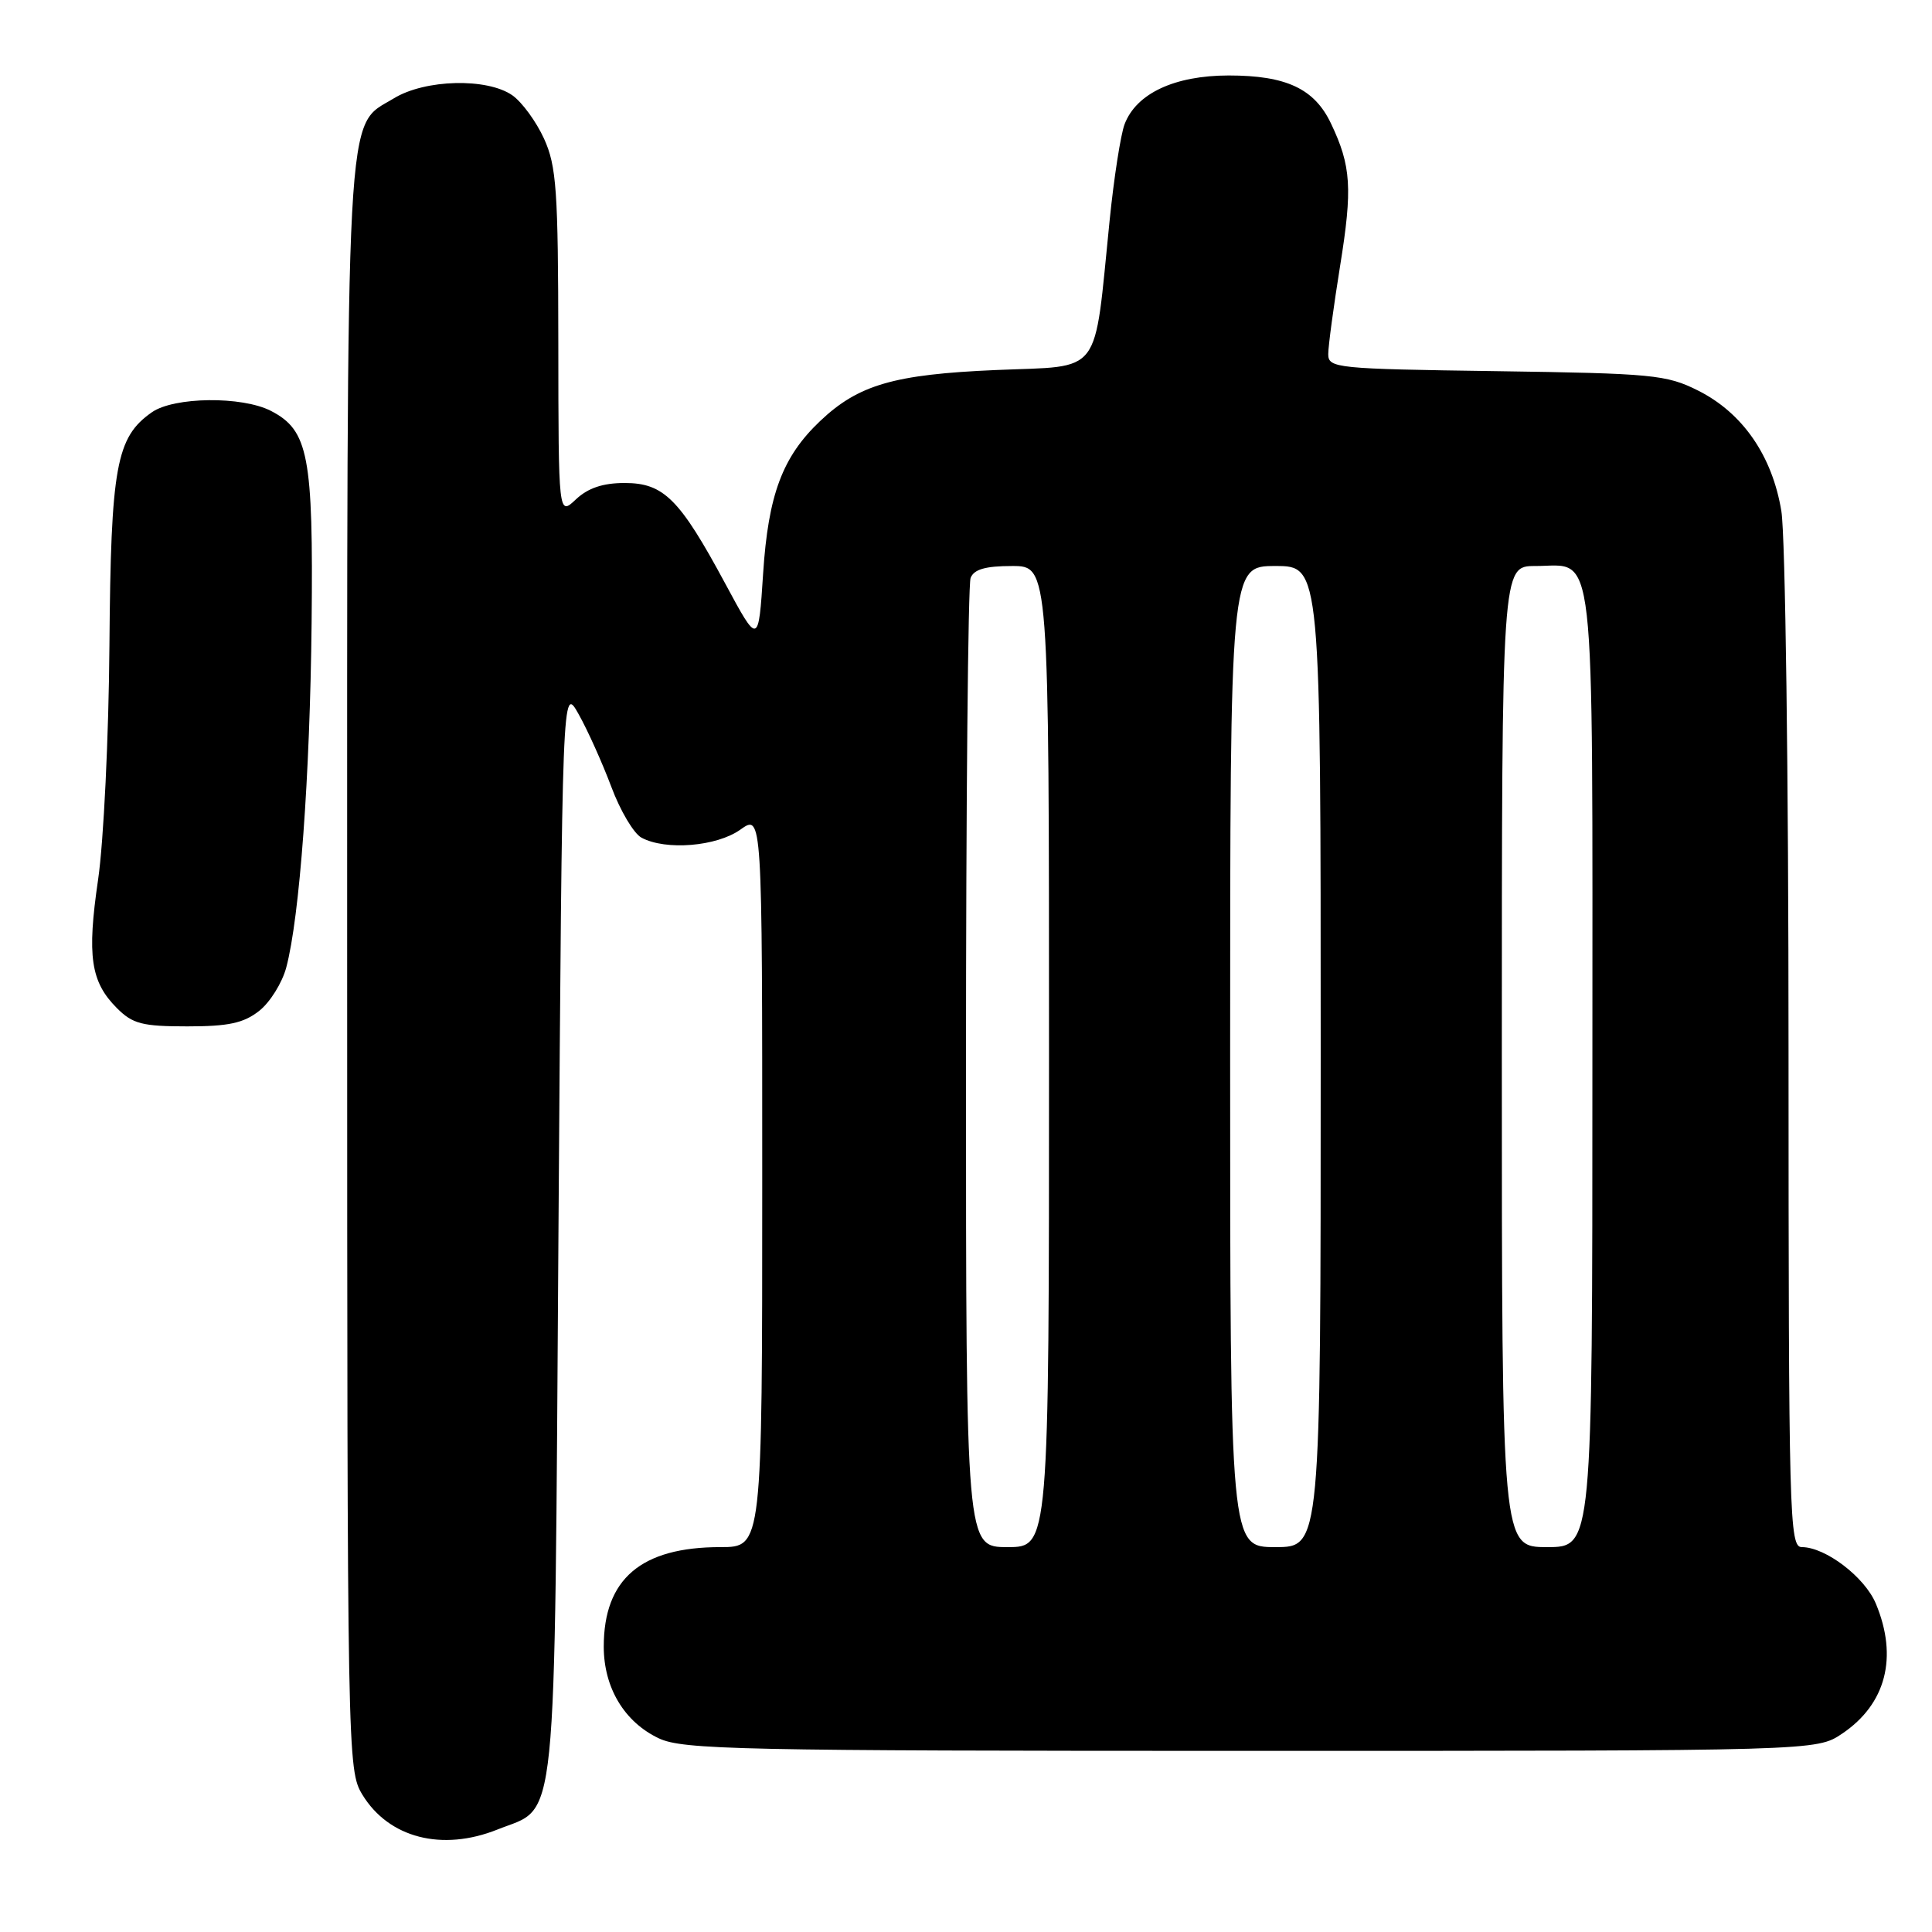 <?xml version="1.0" encoding="UTF-8" standalone="no"?>
<!DOCTYPE svg PUBLIC "-//W3C//DTD SVG 1.1//EN" "http://www.w3.org/Graphics/SVG/1.1/DTD/svg11.dtd" >
<svg xmlns="http://www.w3.org/2000/svg" xmlns:xlink="http://www.w3.org/1999/xlink" version="1.1" viewBox="0 0 256 256">
 <g >
 <path fill="currentColor"
d=" M 65.92 242.42 C 73.97 239.19 73.44 244.44 74.00 163.13 C 74.50 90.76 74.50 90.76 76.67 94.63 C 77.87 96.76 79.81 101.09 81.00 104.25 C 82.18 107.42 83.98 110.46 85.01 111.00 C 88.21 112.72 94.96 112.17 98.10 109.93 C 101.00 107.86 101.00 107.86 101.00 156.43 C 101.00 205.00 101.00 205.00 95.47 205.00 C 84.94 205.00 80.00 209.22 80.00 218.20 C 80.01 223.64 82.73 228.17 87.28 230.33 C 90.47 231.84 97.81 232.00 165.75 232.00 C 240.70 232.00 240.70 232.00 244.09 229.72 C 249.91 225.80 251.52 219.58 248.56 212.49 C 247.09 208.97 241.90 205.01 238.75 205.00 C 237.10 205.00 237.00 201.20 236.99 139.25 C 236.99 102.72 236.57 70.94 236.04 67.73 C 234.84 60.40 230.91 54.71 225.00 51.75 C 220.81 49.65 218.98 49.48 198.25 49.18 C 177.00 48.88 176.00 48.78 176.00 46.92 C 176.00 45.85 176.71 40.60 177.57 35.24 C 179.23 24.96 179.04 21.99 176.37 16.38 C 174.18 11.75 170.44 10.00 162.80 10.00 C 155.63 10.01 150.56 12.38 149.01 16.47 C 148.50 17.82 147.60 23.56 147.03 29.22 C 144.90 50.16 146.22 48.42 131.98 49.03 C 118.45 49.61 113.74 50.98 108.66 55.80 C 103.68 60.53 101.80 65.54 101.12 75.96 C 100.50 85.50 100.50 85.50 96.10 77.33 C 90.06 66.11 87.95 64.00 82.77 64.00 C 79.89 64.00 77.92 64.66 76.31 66.17 C 74.00 68.35 74.00 68.35 73.98 45.42 C 73.96 25.20 73.74 22.02 72.09 18.38 C 71.06 16.12 69.17 13.53 67.89 12.63 C 64.55 10.30 56.33 10.50 52.19 13.03 C 45.69 16.99 46.00 11.19 46.00 128.22 C 46.01 233.02 46.04 234.55 48.02 237.81 C 51.52 243.54 58.57 245.36 65.92 242.42 Z  M 34.34 133.95 C 35.78 132.82 37.39 130.23 37.93 128.20 C 39.71 121.52 41.08 102.84 41.29 82.50 C 41.52 60.39 40.87 57.02 35.91 54.45 C 32.08 52.47 23.06 52.57 20.12 54.63 C 15.39 57.94 14.69 61.79 14.50 85.50 C 14.41 97.60 13.73 111.57 13.00 116.54 C 11.51 126.71 12.01 130.10 15.50 133.59 C 17.58 135.67 18.85 136.00 24.82 136.00 C 30.28 136.00 32.28 135.57 34.34 133.95 Z  M 128.00 141.58 C 128.00 106.70 128.27 77.45 128.61 76.58 C 129.05 75.44 130.57 75.00 134.11 75.00 C 139.00 75.00 139.00 75.00 139.00 140.00 C 139.00 205.00 139.00 205.00 133.50 205.00 C 128.00 205.00 128.00 205.00 128.00 141.58 Z  M 163.00 140.00 C 163.00 75.00 163.00 75.00 169.00 75.00 C 175.00 75.00 175.00 75.00 175.00 140.00 C 175.00 205.00 175.00 205.00 169.00 205.00 C 163.00 205.00 163.00 205.00 163.00 140.00 Z  M 199.00 140.00 C 199.00 75.00 199.00 75.00 203.43 75.00 C 211.54 75.00 211.00 70.24 211.00 141.57 C 211.00 205.00 211.00 205.00 205.00 205.00 C 199.00 205.00 199.00 205.00 199.00 140.00 Z "/>
</g>
</svg>